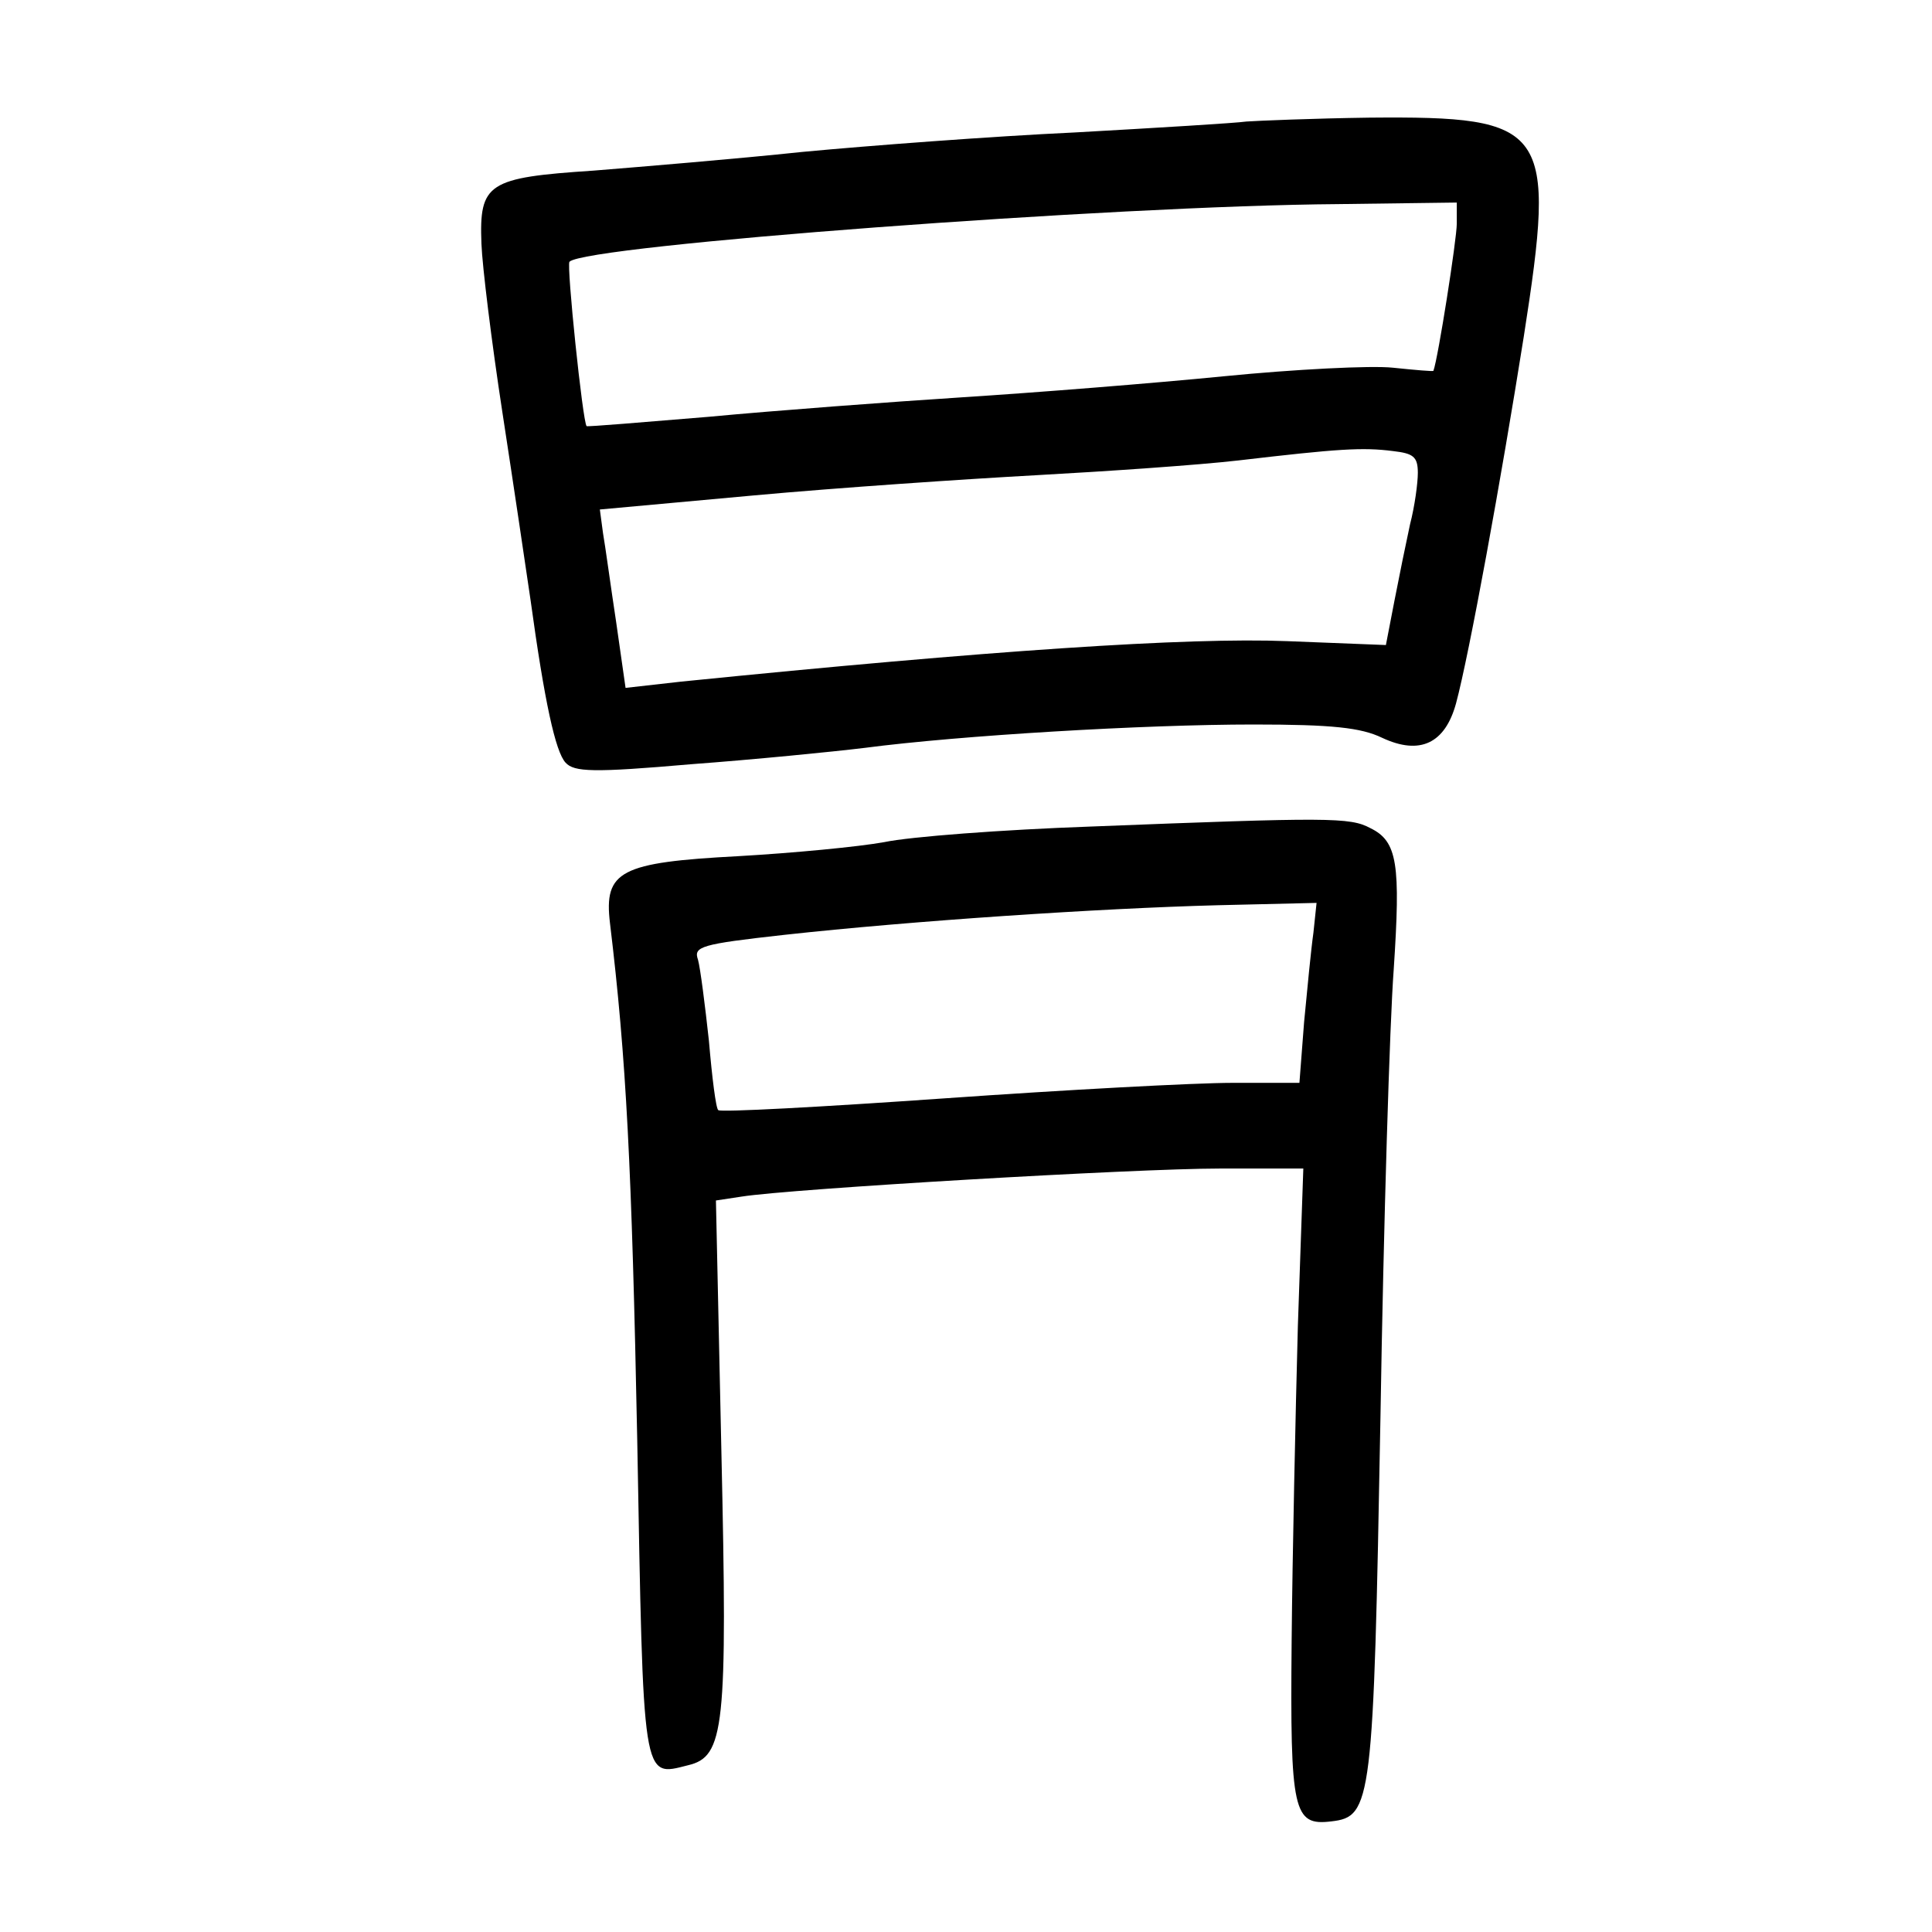 <?xml version="1.0" standalone="no"?>
<!DOCTYPE svg PUBLIC "-//W3C//DTD SVG 20010904//EN"
 "http://www.w3.org/TR/2001/REC-SVG-20010904/DTD/svg10.dtd">
<svg version="1.0" xmlns="http://www.w3.org/2000/svg"
 width="248pt" height="248pt" viewBox="0 0 248 248"
 preserveAspectRatio="xMidYMid meet">
<g transform="translate(0,248) scale(0.1,-0.1)"
fill="#000000" stroke="none">
<path d="M1600 2324 c-14 -2 -113 -8 -220 -14 -107 -5 -265 -17 -350 -25 -85
-9 -206 -19 -268 -24 -136 -9 -147 -16 -144 -94 1 -28 13 -126 27 -217 14 -91
30 -199 36 -240 18 -131 32 -195 45 -209 11 -12 35 -13 161 -2 81 6 182 16
223 21 122 16 359 30 499 30 101 0 138 -4 165 -17 49 -23 81 -7 95 44 17 63
58 288 87 471 42 269 32 283 -198 281 -73 -1 -144 -4 -158 -5z m270 -131 c0
-20 -24 -173 -30 -189 0 -1 -23 1 -52 4 -28 3 -126 -2 -217 -11 -91 -9 -242
-21 -336 -27 -93 -6 -240 -17 -325 -25 -85 -7 -156 -13 -157 -12 -5 5 -26 207
-22 211 20 21 700 72 987 74 l152 2 0 -27z m-50 -320 c0 -13 -4 -43 -10 -66
-5 -23 -14 -67 -20 -98 l-11 -57 -127 5 c-127 5 -382 -12 -778 -52 l-71 -8
-12 84 c-7 46 -14 98 -17 115 l-4 30 197 18 c109 10 272 21 363 26 91 5 208
13 260 19 128 15 159 17 198 12 26 -3 32 -7 32 -28z"/>
<path d="M1400 1419 c-113 -4 -232 -13 -265 -20 -33 -6 -117 -14 -187 -18
-152 -8 -173 -19 -165 -86 21 -174 28 -312 35 -664 8 -441 6 -432 65 -417 47
11 51 47 43 403 l-7 322 33 5 c63 10 505 36 613 36 l108 0 -7 -202 c-3 -112
-7 -294 -8 -405 -2 -219 2 -237 51 -231 52 6 54 23 63 518 4 250 12 509 17
575 9 136 5 165 -30 182 -26 14 -53 14 -359 2z m286 -136 c-3 -21 -8 -73 -12
-115 l-6 -78 -86 0 c-48 0 -215 -9 -371 -20 -157 -11 -287 -18 -289 -15 -3 2
-8 42 -12 89 -5 46 -11 93 -14 104 -6 17 3 20 111 32 164 18 404 34 556 38
l127 3 -4 -38z"/>
</g>
</svg>

